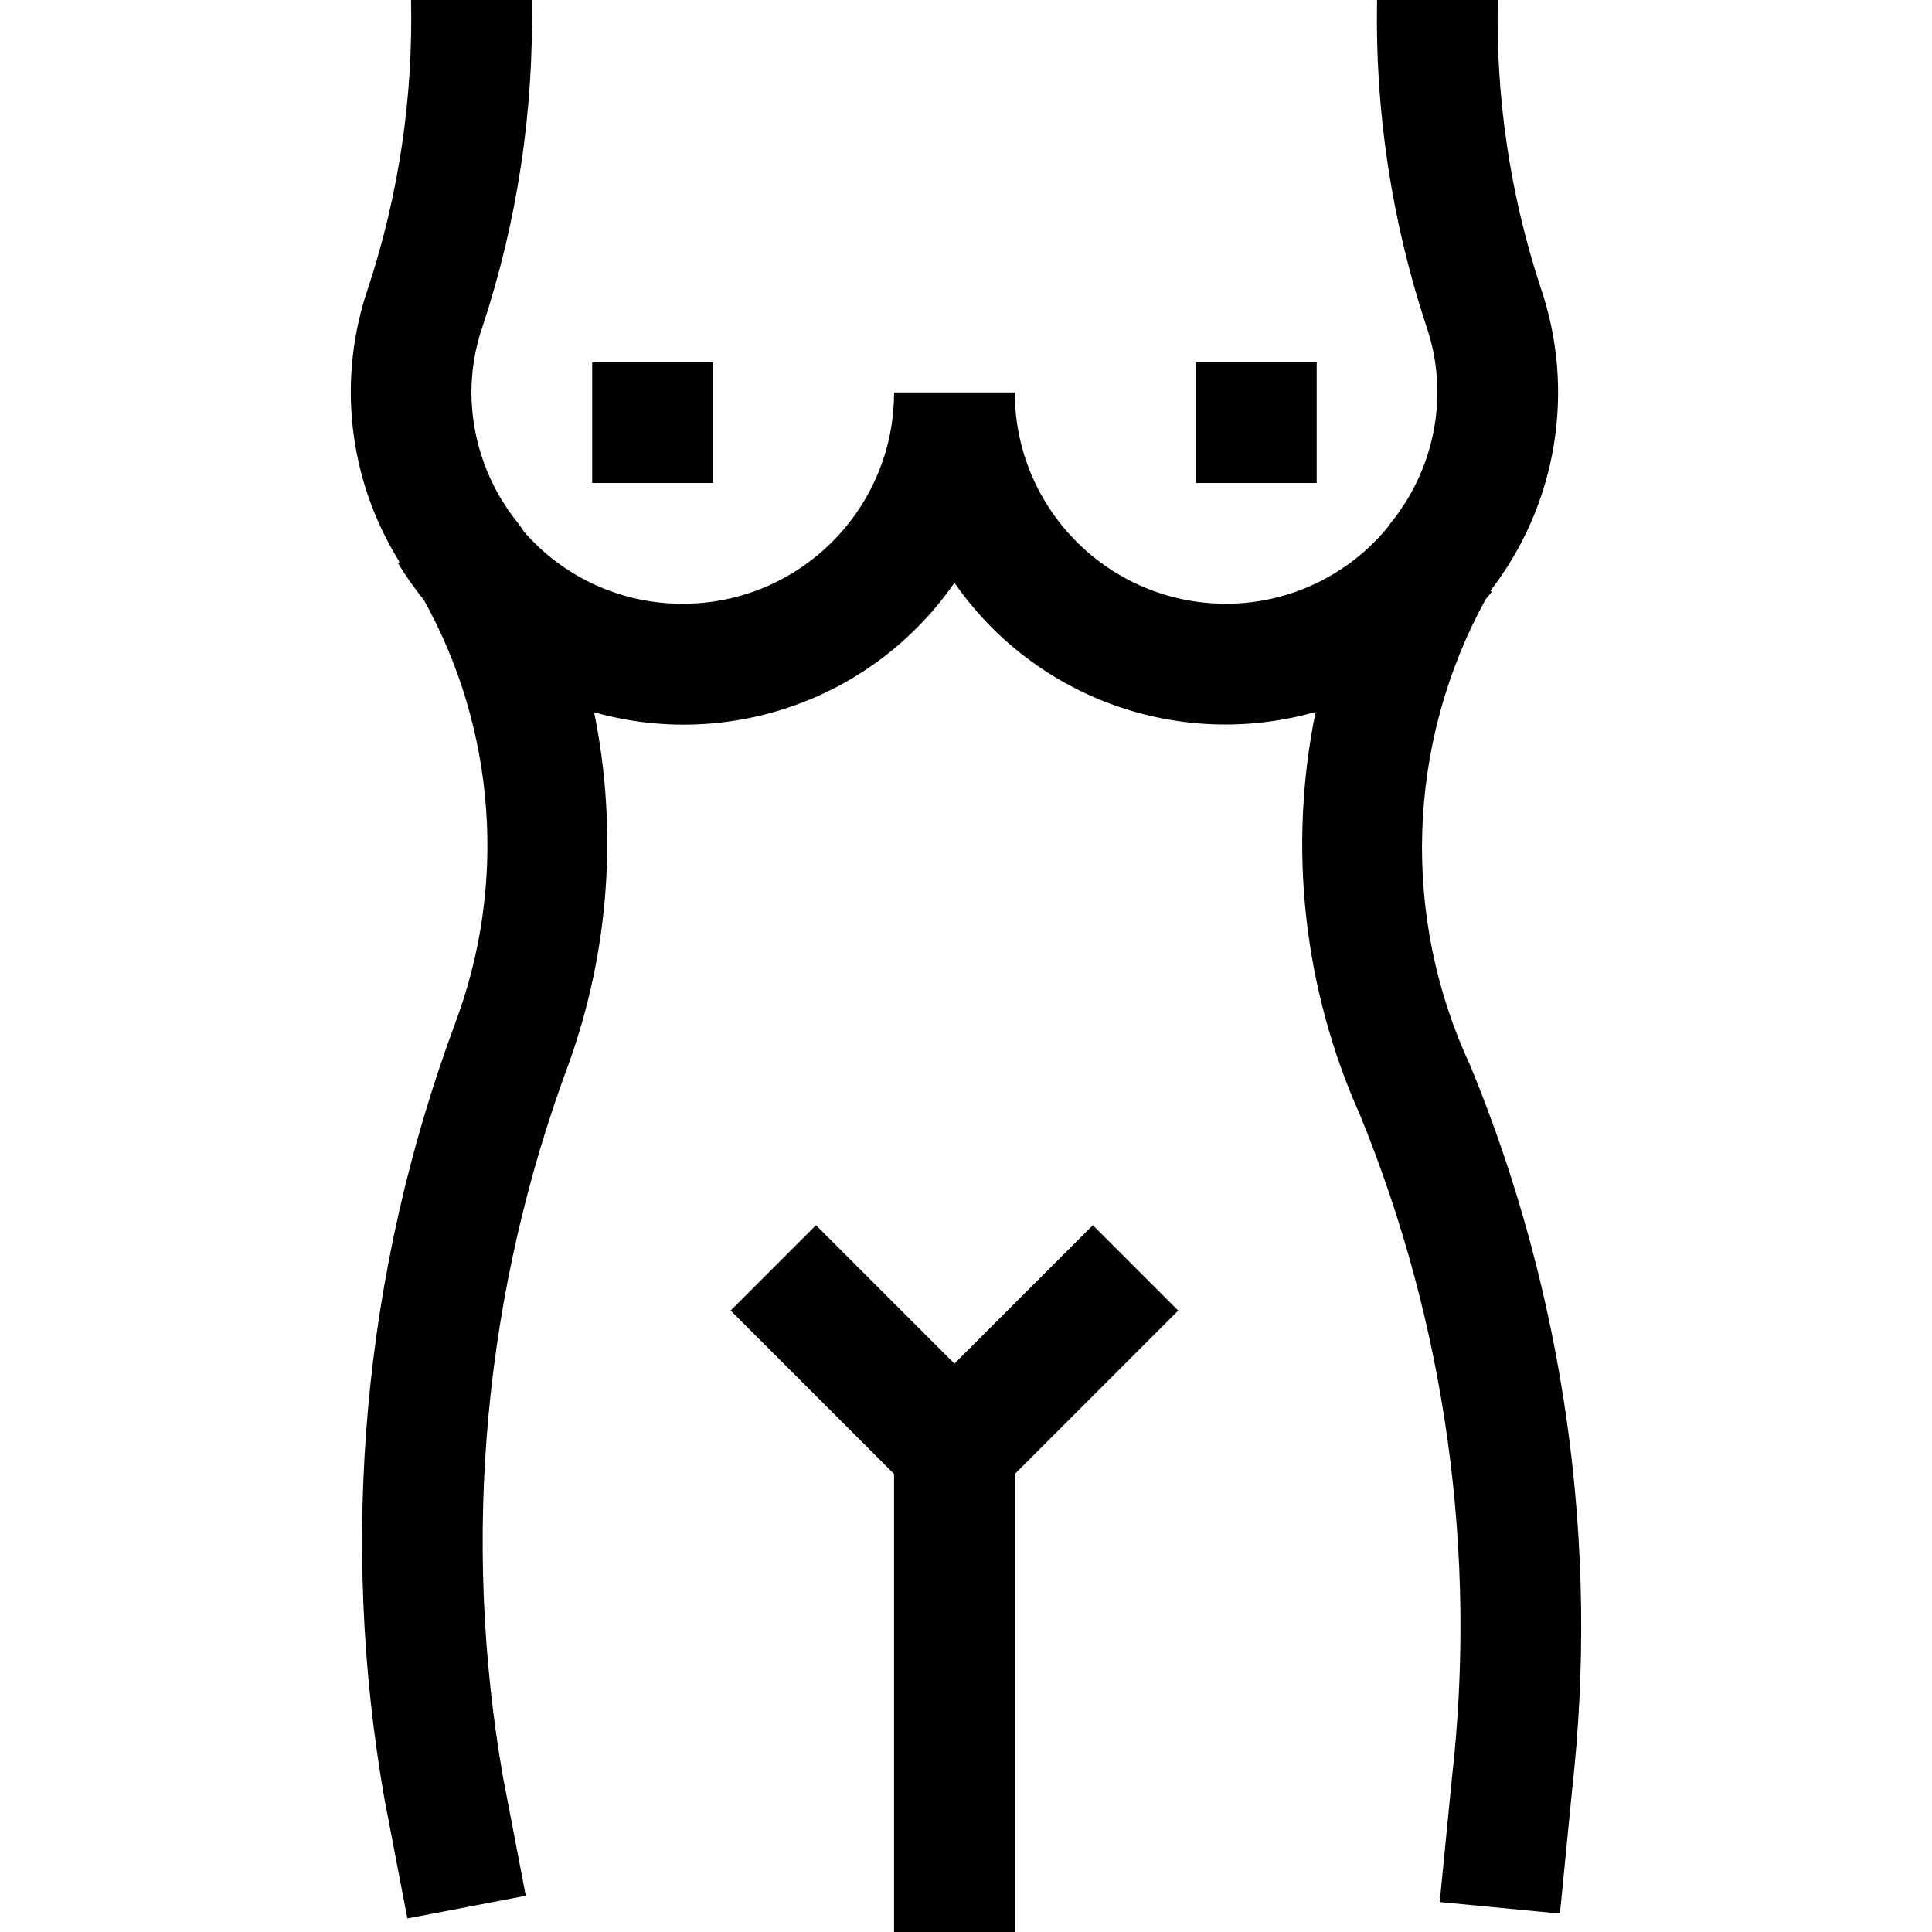 <?xml version="1.0" encoding="iso-8859-1"?>
<!-- Generator: Adobe Illustrator 19.0.0, SVG Export Plug-In . SVG Version: 6.00 Build 0)  -->
<svg version="1.1" id="Capa_1" xmlns="http://www.w3.org/2000/svg" xmlns:xlink="http://www.w3.org/1999/xlink" x="0px" y="0px"
	 viewBox="0 0 512 512" style="enable-background:new 0 0 512 512;" xml:space="preserve">
<g>
	<g>
		<g>
			<polygon points="252.934,361.376 216.246,324.688 193.622,347.312 236.934,390.624 236.934,512 268.934,512 268.934,390.624 
				312.246,347.312 289.622,324.688 			"/>
			<path d="M389.734,282.624c-18.501-39.559-17.015-85.573,4-123.856c0.528-0.672,1.12-1.264,1.6-1.952l-0.352-0.256
				c17.752-22.976,22.699-53.364,13.152-80.784c-7.976-24.447-11.762-50.067-11.2-75.776h-32
				c-0.561,29.296,3.837,58.475,13.008,86.304c1.981,5.69,2.992,11.671,2.992,17.696c-0.057,12.674-4.469,24.944-12.496,34.752
				l-0.544,0.8c-10.52,12.925-26.295,20.433-42.96,20.448c-30.928,0-56-25.072-56-56h-32c0,30.928-25.072,56-56,56
				c-16.181,0.057-31.581-6.956-42.16-19.2l-0.096-0.192l-1.248-1.792c-8.041-9.825-12.454-22.12-12.496-34.816
				c0.007-5.993,1.019-11.942,2.992-17.6c9.179-27.86,13.577-57.072,13.008-86.4h-32c0.561,25.714-3.226,51.339-11.2,75.792
				c-8.517,24.347-5.521,51.244,8.144,73.12l-0.448,0.256c2.086,3.451,4.406,6.755,6.944,9.888
				c19.052,34.403,22.053,75.432,8.208,112.24C96.253,336.931,89.804,407.853,101.894,476.8l6.064,31.616l31.376-6.016
				l-6.064-31.616c-11.014-63.422-4.985-128.632,17.472-188.96c10.715-29.825,13.034-62.019,6.704-93.072
				c35.893,10.137,74.261-3.653,95.488-34.32c21.308,30.695,59.769,44.454,95.712,34.24c-7.328,35.92-3.227,73.233,11.728,106.704
				c22.803,55.732,31.184,116.314,24.368,176.144l-3.2,32.544l31.856,3.056l3.2-32.544
				C423.921,409.351,414.682,343.332,389.734,282.624z"/>
			<rect x="316.934" y="96" width="32" height="32"/>
			<rect x="156.934" y="96" width="32" height="32"/>
		</g>
	</g>
</g>
<g>
</g>
<g>
</g>
<g>
</g>
<g>
</g>
<g>
</g>
<g>
</g>
<g>
</g>
<g>
</g>
<g>
</g>
<g>
</g>
<g>
</g>
<g>
</g>
<g>
</g>
<g>
</g>
<g>
</g>
</svg>
